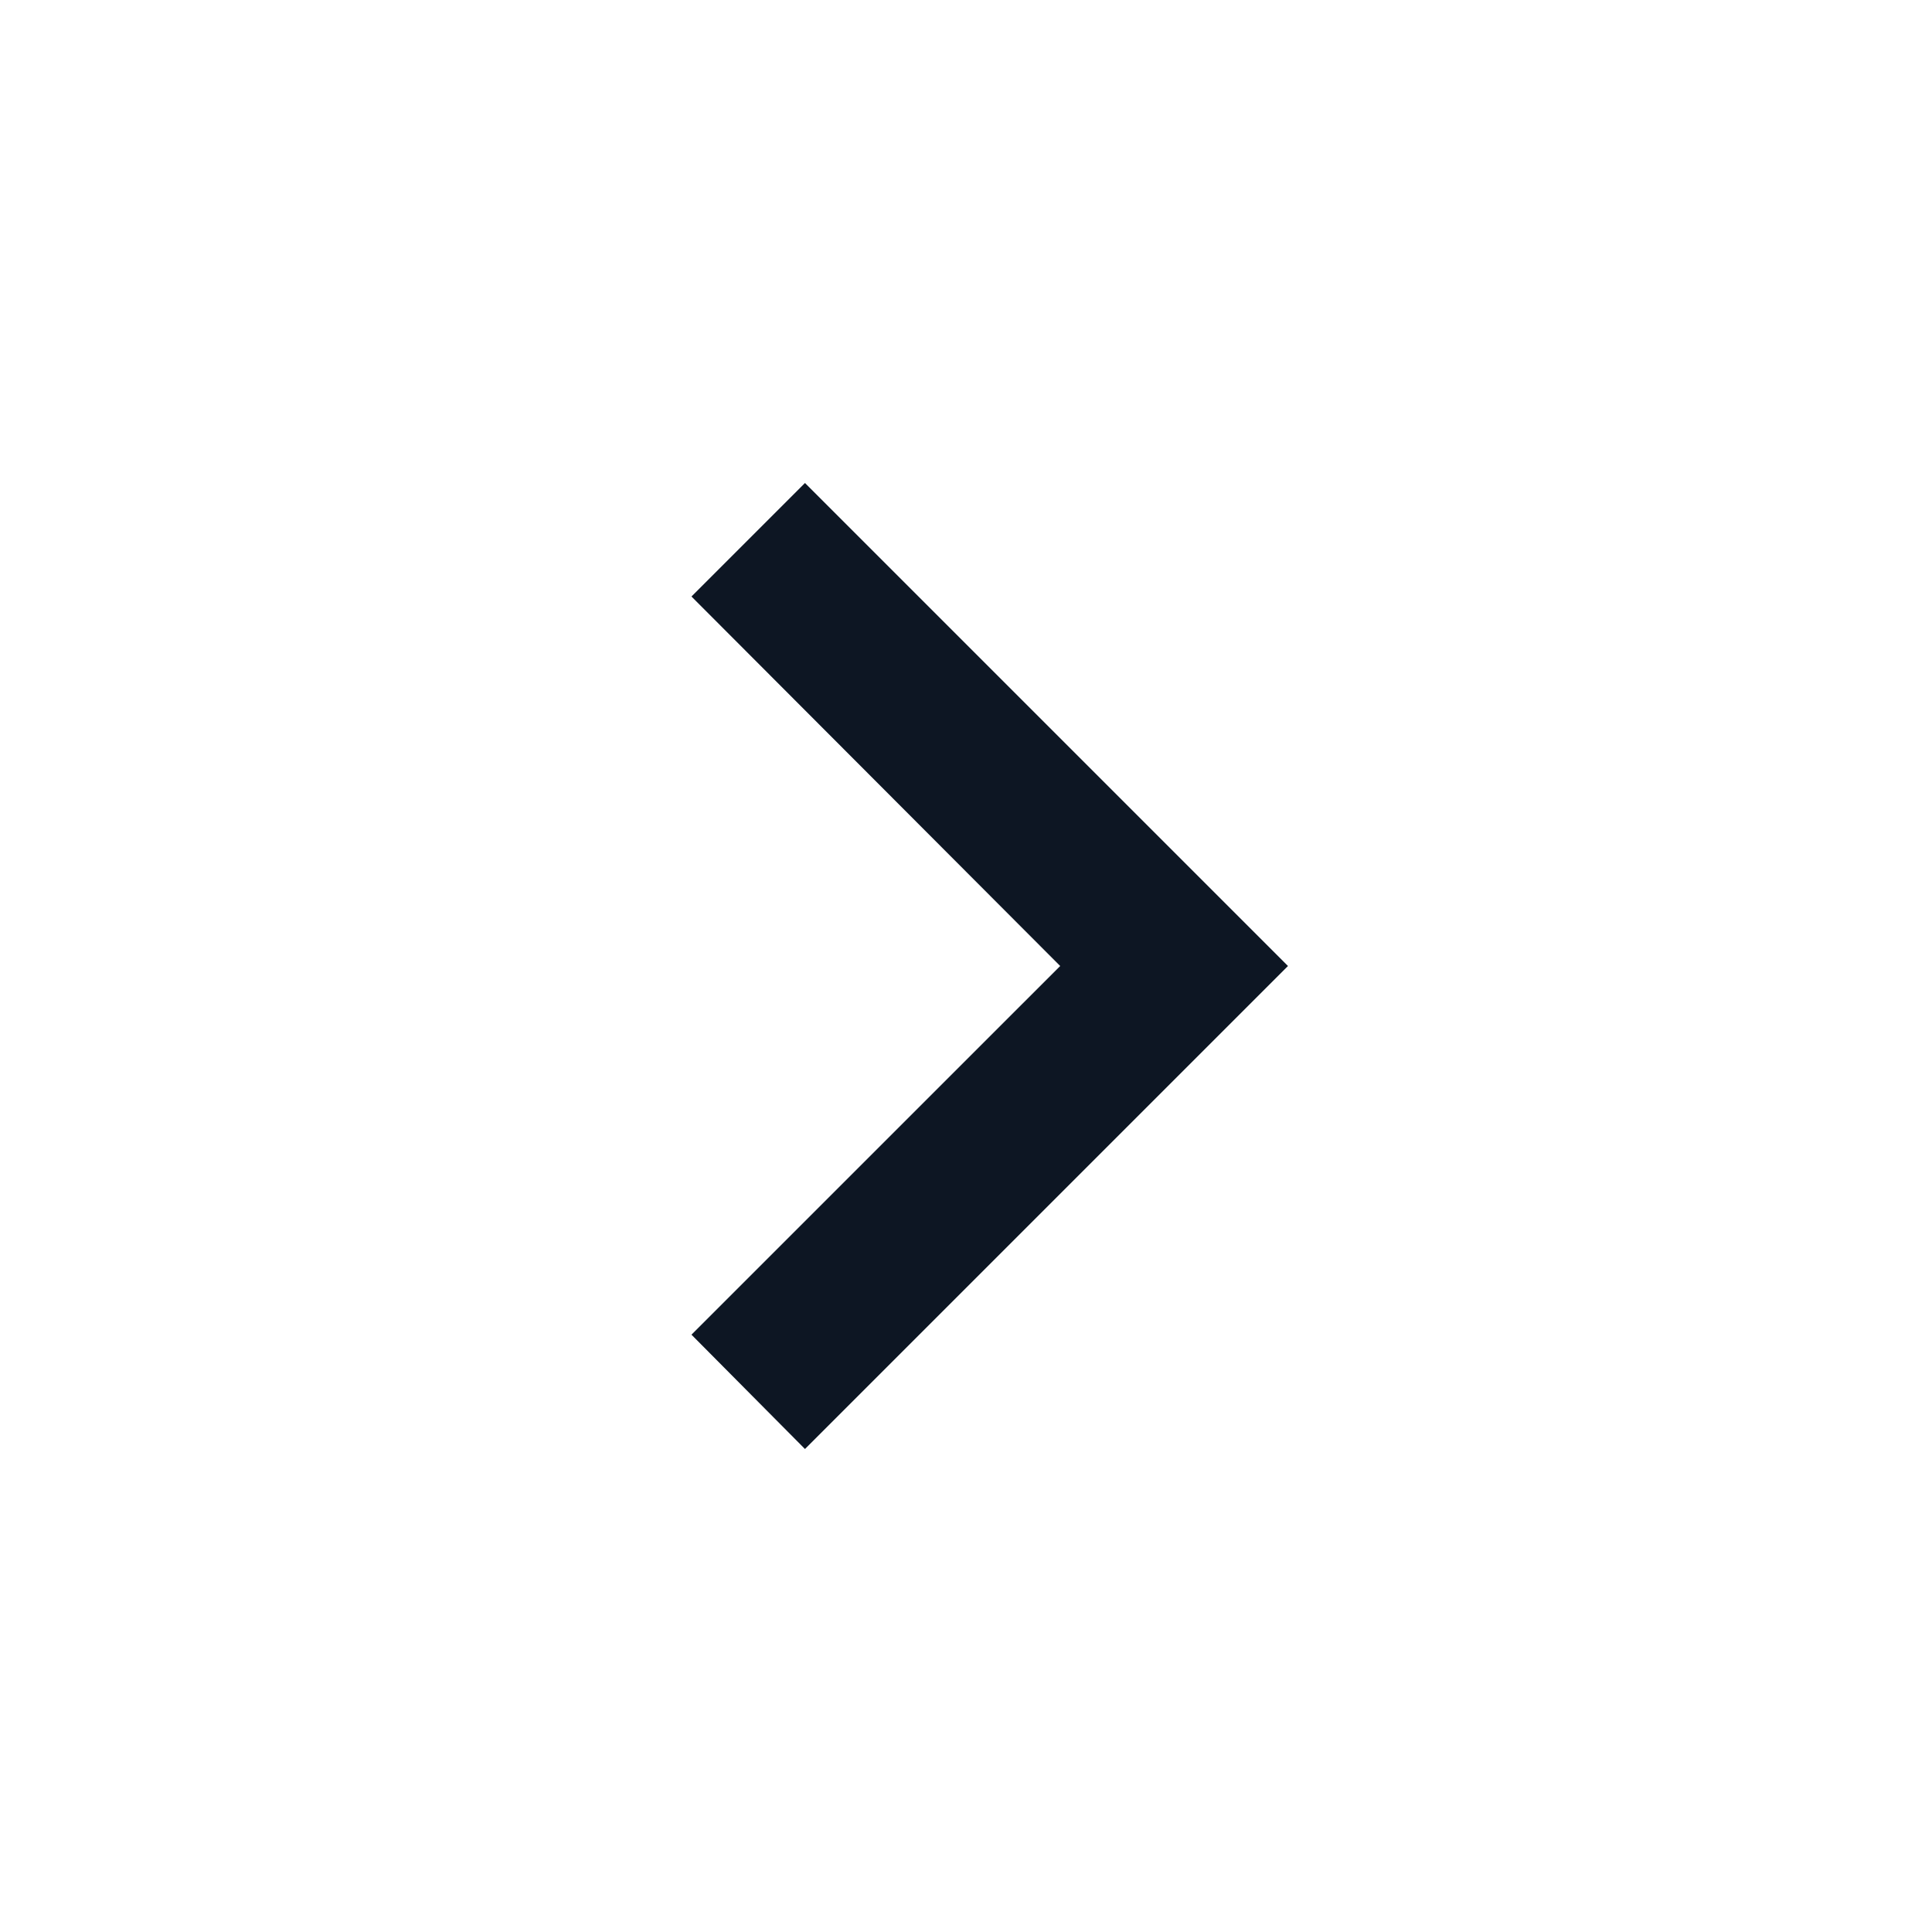<svg width="40" height="40" viewBox="0 0 40 40" fill="none" xmlns="http://www.w3.org/2000/svg">
<path d="M14.316 27.633L21.95 20L14.316 12.35L16.666 10L26.666 20L16.666 30L14.316 27.633Z" fill="#0D1623"/>
</svg>
